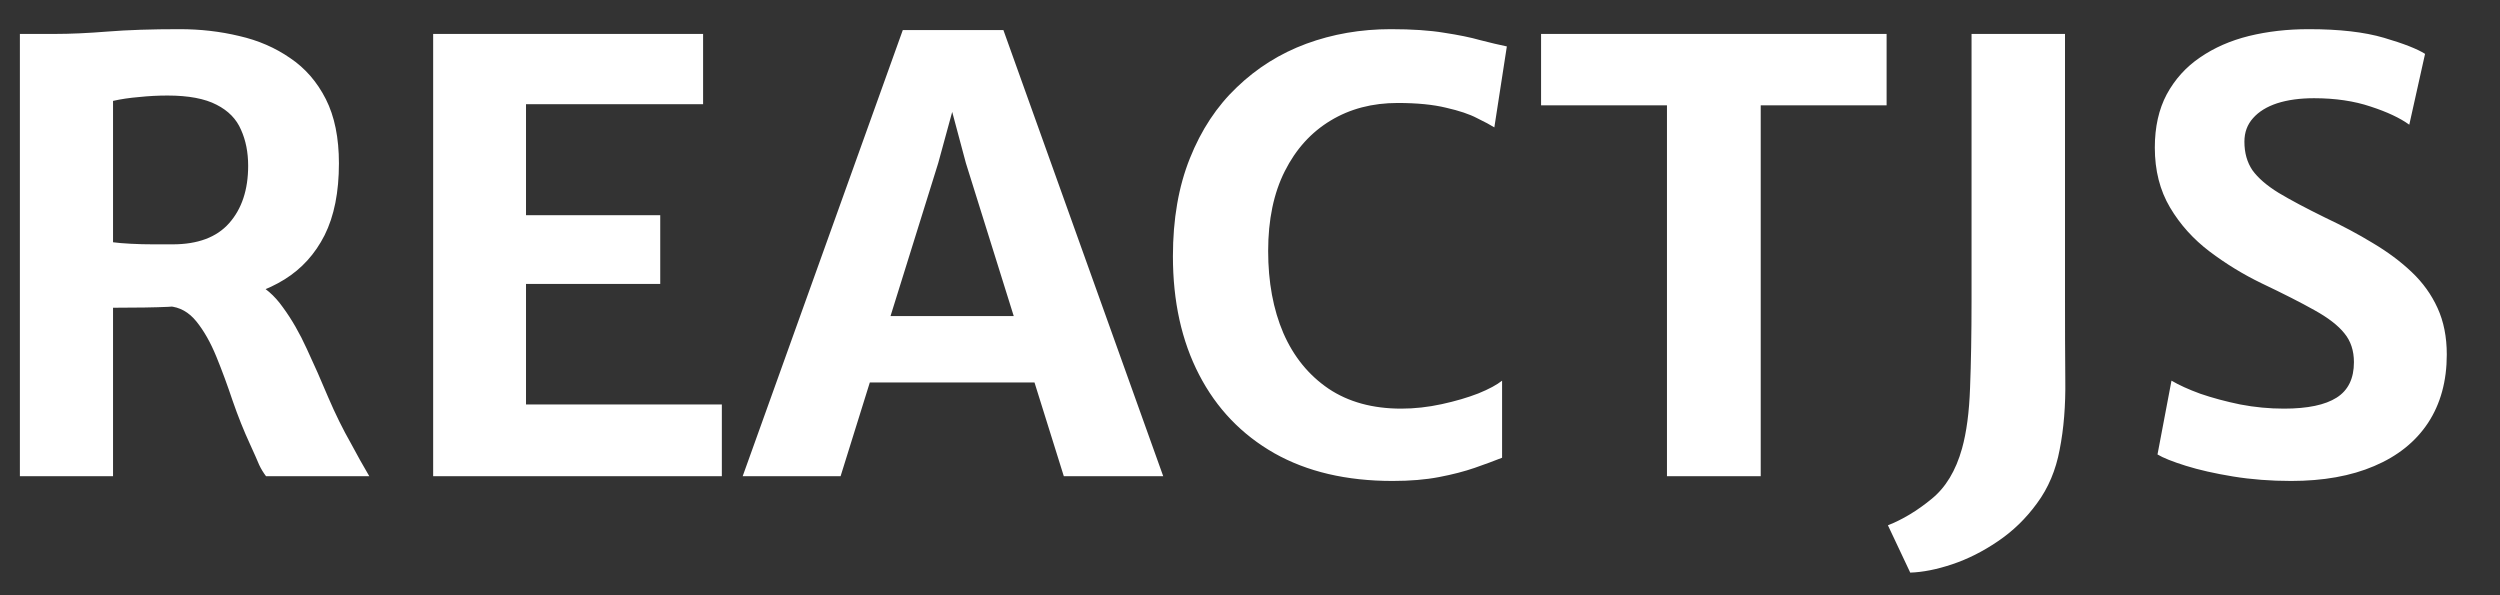 <svg width="42" height="10" viewBox="0 0 42 10" fill="none" xmlns="http://www.w3.org/2000/svg">
<rect x="0" y="0" width="42" height="10" fill="#333333" stroke="none"/>
<path d="M1.899 8H0.334V0.57C0.401 0.57 0.466 0.57 0.529 0.57C0.596 0.57 0.661 0.57 0.724 0.57C0.791 0.57 0.857 0.57 0.924 0.57C1.177 0.57 1.472 0.557 1.809 0.53C2.146 0.503 2.549 0.49 3.019 0.49C3.366 0.49 3.699 0.528 4.019 0.605C4.339 0.678 4.624 0.802 4.874 0.975C5.127 1.145 5.327 1.375 5.474 1.665C5.621 1.955 5.694 2.315 5.694 2.745C5.694 3.228 5.614 3.63 5.454 3.95C5.294 4.267 5.069 4.515 4.779 4.695C4.492 4.872 4.156 4.99 3.769 5.05C3.636 5.07 3.501 5.09 3.364 5.11C3.227 5.127 3.047 5.142 2.824 5.155C2.601 5.165 2.292 5.17 1.899 5.17V8ZM1.899 4.07C1.969 4.08 2.067 4.088 2.194 4.095C2.321 4.102 2.449 4.105 2.579 4.105C2.712 4.105 2.819 4.105 2.899 4.105C3.322 4.105 3.639 3.987 3.849 3.75C4.062 3.51 4.169 3.188 4.169 2.785C4.169 2.558 4.129 2.357 4.049 2.18C3.972 2 3.836 1.86 3.639 1.76C3.442 1.657 3.167 1.605 2.814 1.605C2.657 1.605 2.499 1.613 2.339 1.63C2.179 1.643 2.032 1.665 1.899 1.695V4.07ZM4.469 8C4.426 7.943 4.387 7.88 4.354 7.81C4.324 7.737 4.272 7.62 4.199 7.46C4.096 7.237 3.999 6.995 3.909 6.735C3.822 6.475 3.731 6.227 3.634 5.99C3.537 5.753 3.426 5.557 3.299 5.4C3.172 5.243 3.019 5.158 2.839 5.145L3.279 4.8L4.254 4.735C4.444 4.818 4.611 4.962 4.754 5.165C4.901 5.365 5.034 5.597 5.154 5.86C5.277 6.123 5.397 6.395 5.514 6.675C5.634 6.955 5.762 7.215 5.899 7.455C5.949 7.548 5.999 7.64 6.049 7.73C6.102 7.82 6.154 7.91 6.204 8H4.469ZM7.277 8V0.57H11.812V1.75H8.837V3.615H11.092V4.77H8.837V6.795H12.127V8H7.277ZM14.122 8H12.477L15.167 0.505H16.857L19.542 8H17.872L16.227 2.74L15.997 1.88L15.762 2.74L14.122 8ZM14.002 6.425L14.207 5.31H17.617L17.822 6.425H14.002ZM19.705 4.305C19.705 3.682 19.8 3.133 19.99 2.66C20.18 2.183 20.443 1.785 20.78 1.465C21.116 1.142 21.505 0.898 21.945 0.735C22.388 0.572 22.861 0.49 23.365 0.49C23.721 0.49 24.02 0.51 24.26 0.55C24.503 0.587 24.706 0.628 24.87 0.675C25.036 0.718 25.185 0.753 25.315 0.78L25.105 2.14C25.041 2.1 24.945 2.048 24.815 1.985C24.688 1.918 24.515 1.86 24.295 1.81C24.078 1.757 23.806 1.73 23.48 1.73C23.056 1.73 22.681 1.828 22.355 2.025C22.028 2.222 21.771 2.505 21.585 2.875C21.398 3.245 21.305 3.692 21.305 4.215C21.305 4.738 21.39 5.198 21.56 5.595C21.733 5.992 21.986 6.303 22.32 6.53C22.653 6.753 23.06 6.865 23.54 6.865C23.763 6.865 23.99 6.84 24.22 6.79C24.45 6.74 24.655 6.68 24.835 6.61C25.015 6.537 25.148 6.465 25.235 6.395V7.69C25.101 7.743 24.948 7.8 24.775 7.86C24.601 7.92 24.401 7.972 24.175 8.015C23.951 8.058 23.691 8.08 23.395 8.08C22.621 8.08 21.96 7.925 21.41 7.615C20.86 7.302 20.438 6.862 20.145 6.295C19.851 5.728 19.705 5.065 19.705 4.305ZM28.005 8V1.77H25.89V0.57H31.695V1.77H29.58V8H28.005ZM32.092 9.62L31.717 8.825C31.963 8.728 32.207 8.582 32.447 8.385C32.687 8.192 32.858 7.908 32.962 7.535C33.038 7.262 33.083 6.922 33.097 6.515C33.113 6.108 33.122 5.613 33.122 5.03V0.57H34.692V5.01C34.692 5.493 34.693 5.95 34.697 6.38C34.703 6.81 34.672 7.202 34.602 7.555C34.538 7.898 34.412 8.198 34.222 8.455C34.035 8.712 33.815 8.925 33.562 9.095C33.312 9.265 33.057 9.393 32.797 9.48C32.537 9.567 32.302 9.613 32.092 9.62ZM38.491 8.08C38.148 8.08 37.823 8.055 37.516 8.005C37.21 7.955 36.945 7.895 36.721 7.825C36.498 7.755 36.34 7.692 36.246 7.635L36.481 6.395C36.605 6.468 36.766 6.542 36.966 6.615C37.17 6.685 37.393 6.745 37.636 6.795C37.88 6.842 38.125 6.865 38.371 6.865C38.768 6.865 39.063 6.803 39.256 6.68C39.45 6.557 39.546 6.358 39.546 6.085C39.546 5.892 39.493 5.73 39.386 5.6C39.28 5.467 39.111 5.337 38.881 5.21C38.655 5.083 38.36 4.933 37.996 4.76C37.686 4.61 37.395 4.432 37.121 4.225C36.848 4.018 36.626 3.772 36.456 3.485C36.286 3.198 36.201 2.863 36.201 2.48C36.201 2.133 36.268 1.835 36.401 1.585C36.538 1.332 36.725 1.125 36.961 0.965C37.198 0.802 37.471 0.682 37.781 0.605C38.095 0.528 38.43 0.49 38.786 0.49C39.3 0.49 39.721 0.538 40.051 0.635C40.381 0.732 40.611 0.822 40.741 0.905L40.476 2.095C40.32 1.982 40.103 1.88 39.826 1.79C39.55 1.697 39.233 1.65 38.876 1.65C38.64 1.65 38.433 1.678 38.256 1.735C38.083 1.792 37.948 1.875 37.851 1.985C37.755 2.092 37.706 2.223 37.706 2.38C37.706 2.567 37.751 2.727 37.841 2.86C37.935 2.99 38.081 3.117 38.281 3.24C38.481 3.36 38.741 3.498 39.061 3.655C39.351 3.792 39.62 3.935 39.866 4.085C40.113 4.232 40.33 4.393 40.516 4.57C40.703 4.747 40.848 4.948 40.951 5.175C41.055 5.402 41.106 5.662 41.106 5.955C41.106 6.402 41.001 6.785 40.791 7.105C40.581 7.422 40.28 7.663 39.886 7.83C39.496 7.997 39.031 8.08 38.491 8.08Z" fill="white"/>
</svg>
